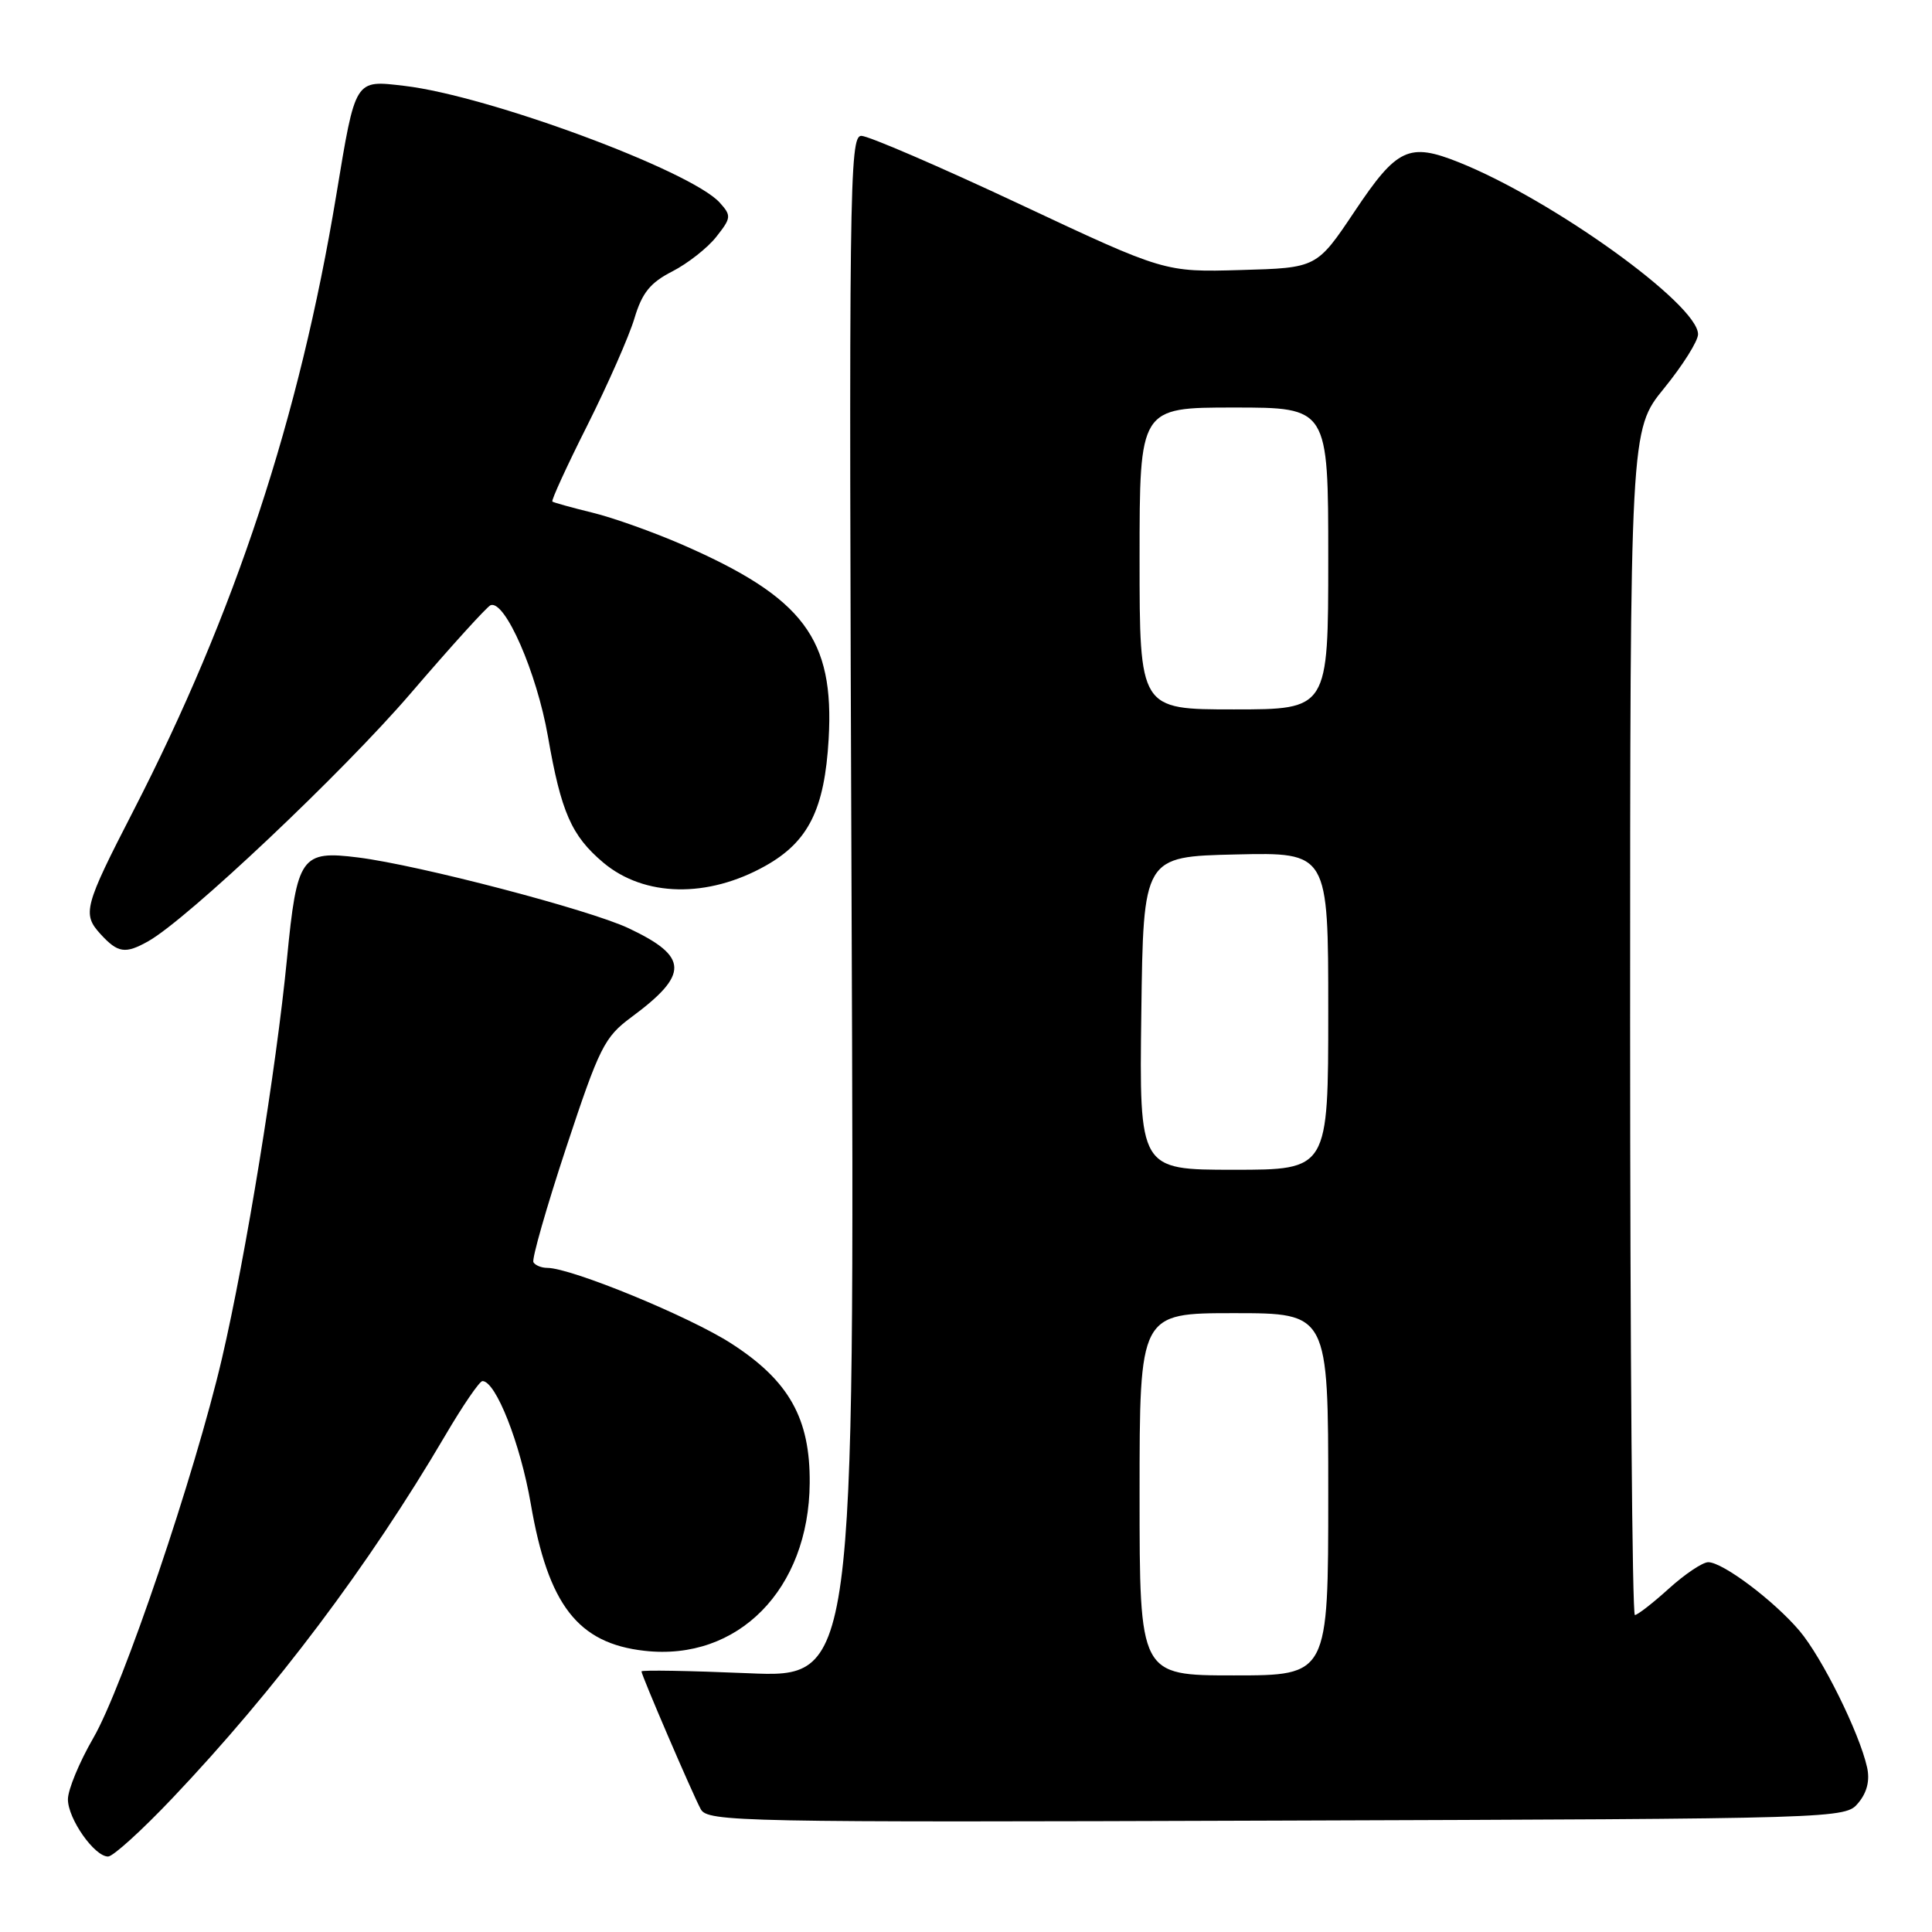 <?xml version="1.0" encoding="UTF-8" standalone="no"?>
<!DOCTYPE svg PUBLIC "-//W3C//DTD SVG 1.1//EN" "http://www.w3.org/Graphics/SVG/1.1/DTD/svg11.dtd" >
<svg xmlns="http://www.w3.org/2000/svg" xmlns:xlink="http://www.w3.org/1999/xlink" version="1.1" viewBox="0 0 256 256">
 <g >
 <path fill="currentColor"
d=" M 22.86 238.25 C 36.49 223.89 48.88 207.42 58.97 190.25 C 61.31 186.26 63.54 183.00 63.93 183.00 C 65.70 183.00 68.96 191.30 70.33 199.26 C 72.63 212.65 76.56 217.75 85.40 218.74 C 97.79 220.14 107.19 210.59 107.29 196.50 C 107.36 187.95 104.55 182.96 96.93 178.04 C 91.39 174.45 75.68 168.00 72.51 168.00 C 71.74 168.00 70.92 167.66 70.68 167.25 C 70.45 166.84 72.40 160.01 75.02 152.07 C 79.42 138.76 80.09 137.42 83.65 134.79 C 91.34 129.10 91.27 126.76 83.28 122.99 C 78.06 120.53 55.51 114.63 47.45 113.62 C 39.90 112.67 39.35 113.46 38.03 127.00 C 36.61 141.62 32.57 166.44 29.41 180.00 C 25.84 195.30 16.26 223.59 12.36 230.30 C 10.51 233.50 9.00 237.15 9.00 238.42 C 9.00 241.00 12.51 246.00 14.32 246.00 C 14.97 246.01 18.81 242.52 22.86 238.25 Z  M 246.24 238.89 C 247.40 237.50 247.79 235.90 247.39 234.15 C 246.36 229.57 241.44 219.64 238.45 216.10 C 235.07 212.11 228.28 207.00 226.35 207.00 C 225.61 207.00 223.26 208.57 221.13 210.50 C 219.00 212.43 216.97 214.00 216.63 214.00 C 216.28 214.00 216.00 178.67 216.00 135.49 C 216.00 56.97 216.00 56.97 220.50 51.45 C 222.97 48.41 225.00 45.19 225.00 44.29 C 225.00 40.34 205.70 26.46 193.32 21.51 C 186.69 18.86 185.11 19.60 179.50 28.00 C 174.48 35.50 174.48 35.50 164.40 35.78 C 154.32 36.07 154.32 36.07 135.07 27.03 C 124.48 22.06 115.06 18.00 114.13 18.00 C 112.55 18.00 112.47 24.80 112.84 120.16 C 113.24 222.32 113.24 222.32 99.12 221.71 C 91.35 221.38 85.00 221.27 85.00 221.47 C 85.00 221.98 91.72 237.62 92.85 239.72 C 93.75 241.40 97.85 241.49 169.15 241.24 C 244.26 240.99 244.51 240.98 246.24 238.89 Z  M 19.66 124.71 C 24.83 121.80 45.46 102.31 54.41 91.88 C 59.78 85.62 64.55 80.36 65.01 80.19 C 66.92 79.49 71.12 89.11 72.60 97.56 C 74.35 107.63 75.72 110.74 79.94 114.30 C 85.38 118.87 93.78 119.03 101.44 114.72 C 107.13 111.52 109.26 107.24 109.80 97.93 C 110.57 84.64 106.48 79.20 90.50 72.21 C 86.65 70.53 81.25 68.60 78.50 67.93 C 75.75 67.26 73.36 66.59 73.19 66.46 C 73.02 66.32 75.10 61.77 77.83 56.35 C 80.55 50.92 83.36 44.55 84.07 42.17 C 85.08 38.79 86.17 37.45 89.09 35.96 C 91.13 34.91 93.76 32.85 94.92 31.37 C 96.90 28.86 96.93 28.58 95.36 26.84 C 91.52 22.61 64.75 12.69 53.60 11.38 C 46.96 10.60 47.13 10.32 44.56 25.84 C 39.67 55.37 31.13 81.27 17.64 107.50 C 11.15 120.11 10.89 121.10 13.30 123.75 C 15.62 126.29 16.59 126.44 19.66 124.71 Z  M 151.00 198.00 C 151.00 174.00 151.00 174.00 163.50 174.00 C 176.00 174.00 176.00 174.00 176.00 198.00 C 176.00 222.00 176.00 222.00 163.50 222.00 C 151.00 222.00 151.00 222.00 151.00 198.00 Z  M 151.23 134.25 C 151.50 113.50 151.50 113.50 163.75 113.22 C 176.00 112.94 176.00 112.94 176.00 133.97 C 176.00 155.00 176.00 155.00 163.48 155.00 C 150.96 155.00 150.96 155.00 151.23 134.25 Z  M 151.00 74.00 C 151.00 54.00 151.00 54.00 163.50 54.00 C 176.00 54.00 176.00 54.00 176.00 74.00 C 176.00 94.00 176.00 94.00 163.50 94.00 C 151.00 94.00 151.00 94.00 151.00 74.00 Z "/>
</g>
</svg>